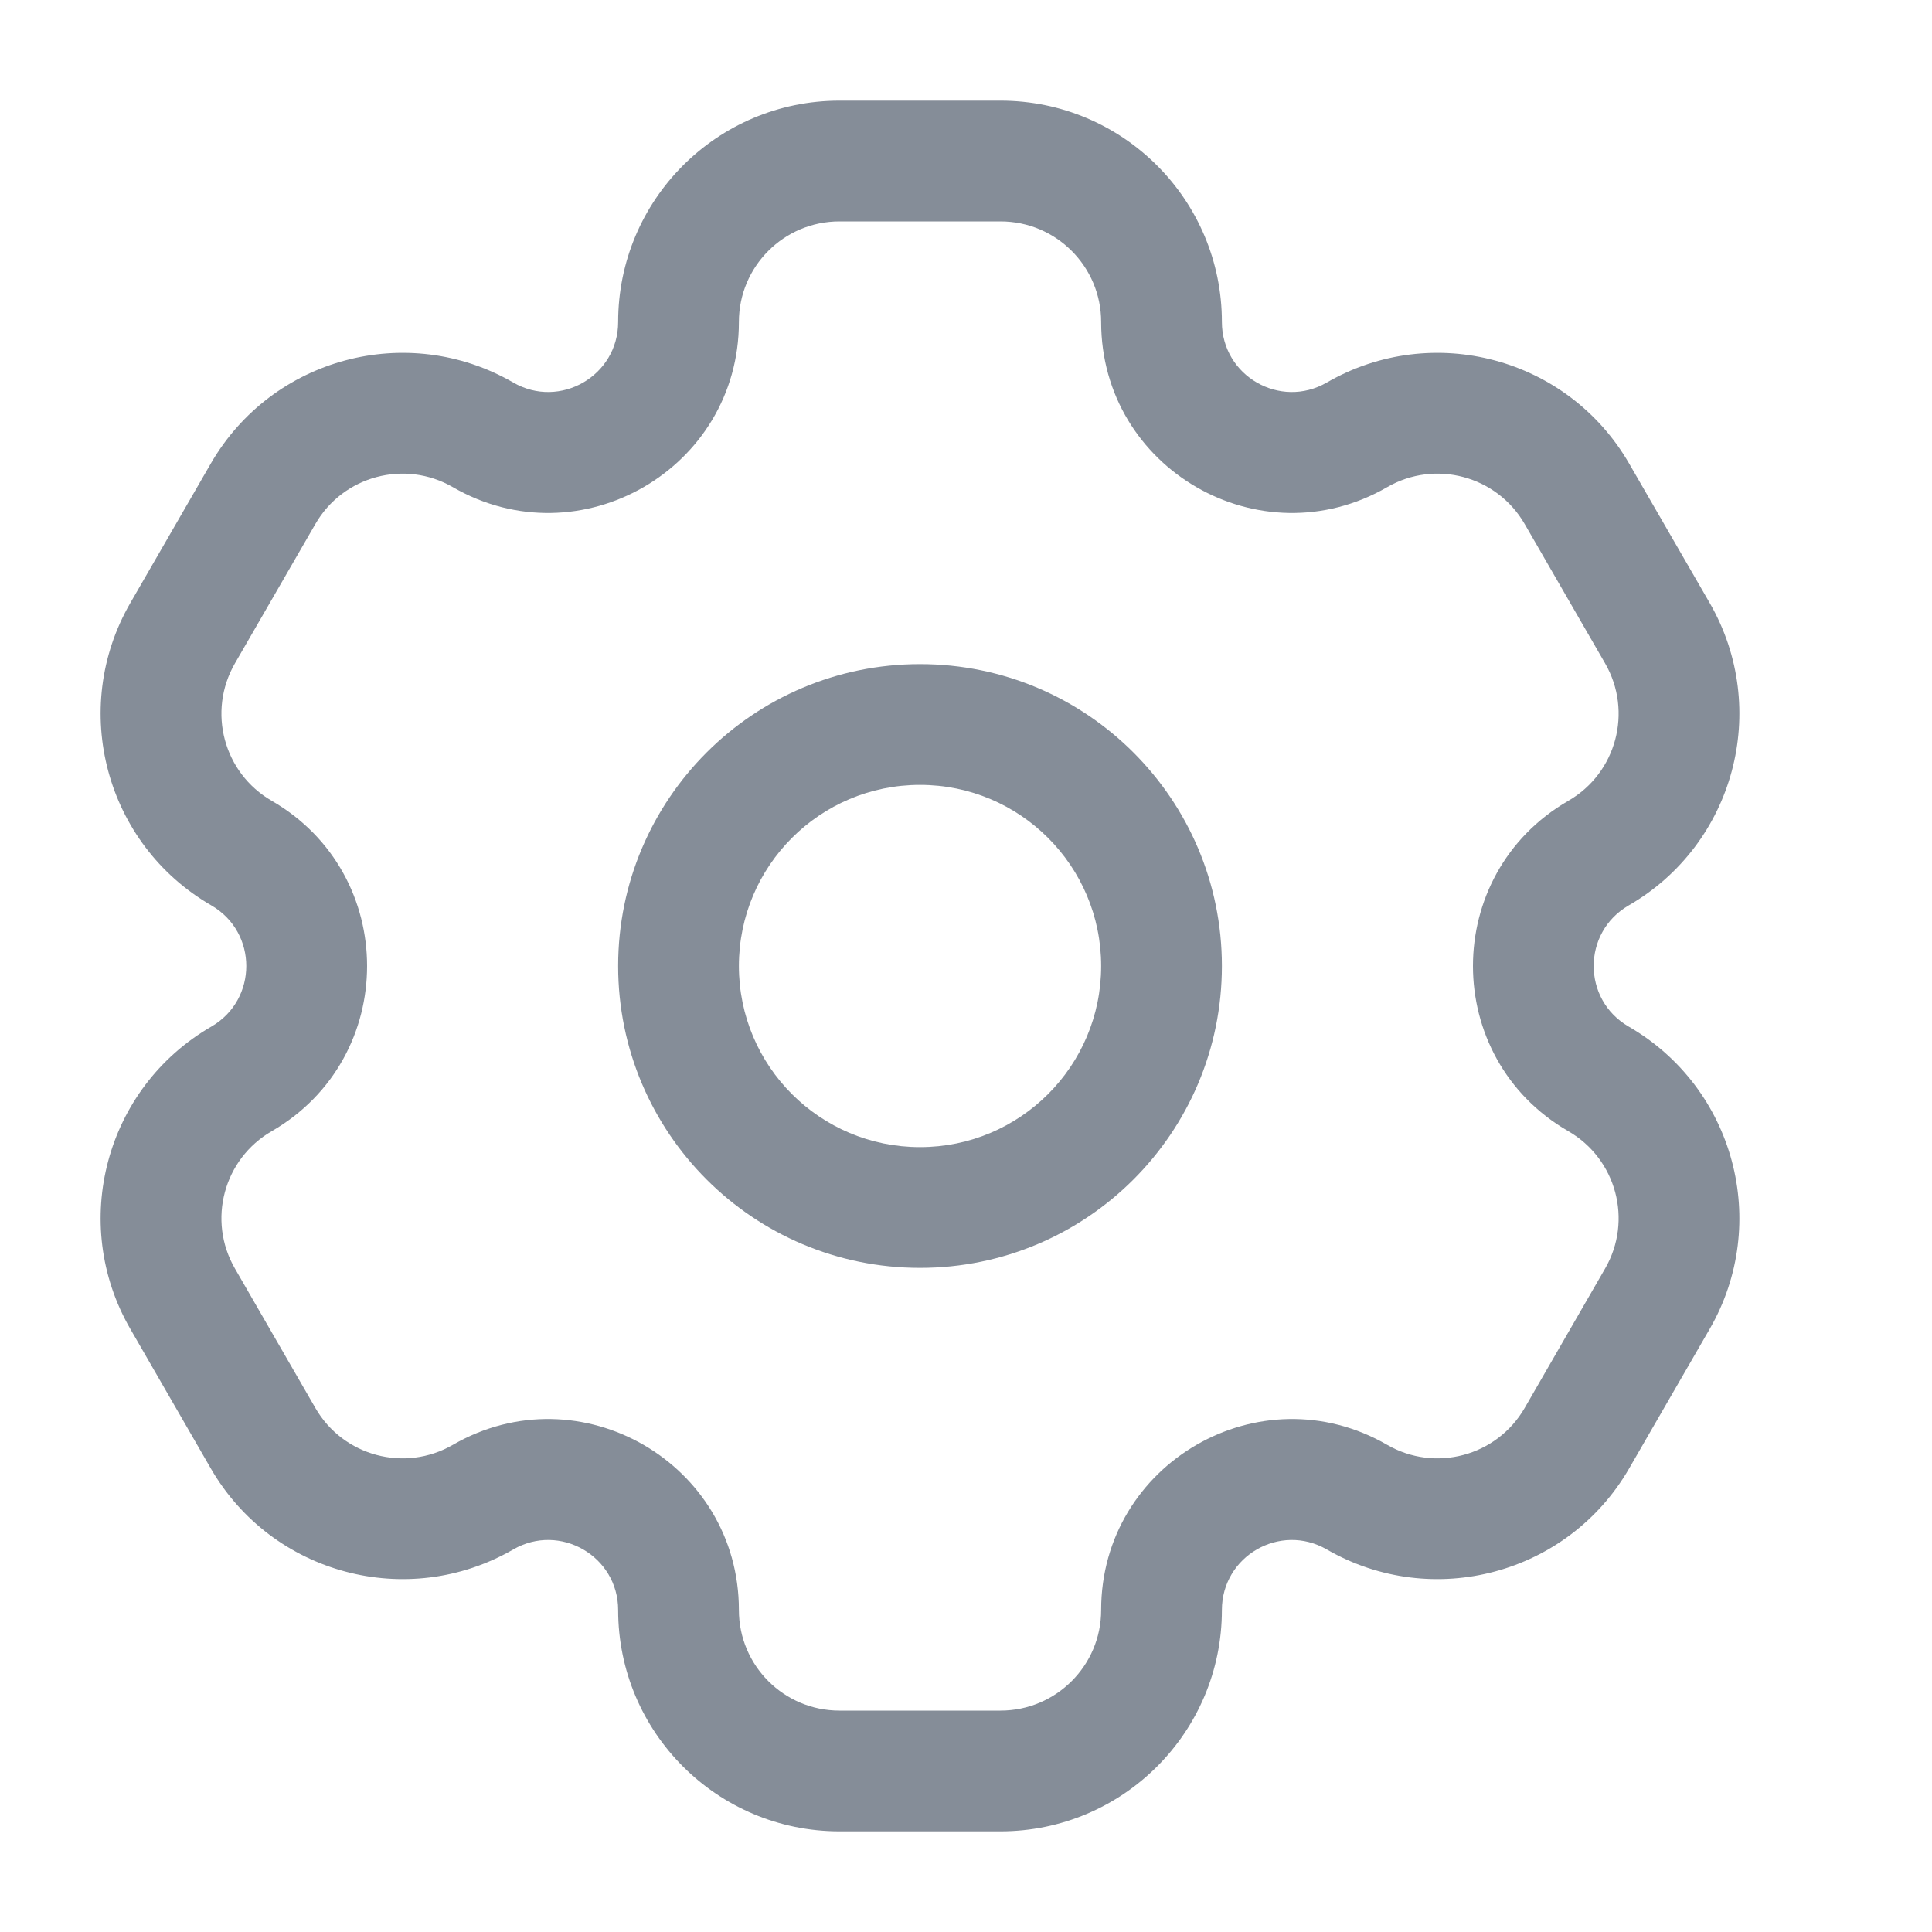 <svg width="20" height="20" viewBox="0 0 20 20" fill="none" xmlns="http://www.w3.org/2000/svg">
<path fill-rule="evenodd" clip-rule="evenodd" d="M6.399 3.333C6.399 2.068 7.425 1.042 8.69 1.042H10.357C11.623 1.042 12.649 2.068 12.649 3.333C12.649 3.891 13.252 4.239 13.735 3.96C14.831 3.327 16.232 3.703 16.865 4.799L17.699 6.242C18.331 7.339 17.956 8.74 16.86 9.373C16.377 9.652 16.377 10.348 16.86 10.627C17.956 11.26 18.331 12.661 17.699 13.757L16.865 15.201C16.232 16.297 14.831 16.672 13.735 16.04C13.252 15.761 12.649 16.109 12.649 16.667C12.649 17.932 11.623 18.958 10.357 18.958H8.69C7.425 18.958 6.399 17.932 6.399 16.667C6.399 16.109 5.795 15.761 5.313 16.04C4.217 16.672 2.815 16.297 2.182 15.201L1.349 13.757C0.716 12.661 1.092 11.26 2.188 10.627C2.67 10.348 2.67 9.652 2.188 9.373C1.092 8.74 0.716 7.339 1.349 6.242L2.182 4.799C2.815 3.703 4.217 3.327 5.313 3.96C5.795 4.239 6.399 3.891 6.399 3.333ZM8.69 2.292C8.115 2.292 7.649 2.758 7.649 3.333C7.649 4.853 6.004 5.803 4.688 5.043C4.19 4.755 3.552 4.926 3.265 5.424L2.432 6.867C2.144 7.366 2.315 8.003 2.813 8.29C4.129 9.05 4.129 10.95 2.813 11.71C2.315 11.997 2.144 12.634 2.432 13.132L3.265 14.576C3.552 15.074 4.19 15.245 4.688 14.957C6.004 14.197 7.649 15.147 7.649 16.667C7.649 17.242 8.115 17.708 8.69 17.708H10.357C10.932 17.708 11.399 17.242 11.399 16.667C11.399 15.147 13.044 14.197 14.36 14.957C14.858 15.245 15.495 15.074 15.783 14.576L16.616 13.132C16.904 12.634 16.733 11.997 16.235 11.71C14.919 10.95 14.919 9.05 16.235 8.29C16.733 8.003 16.904 7.366 16.616 6.867L15.783 5.424C15.495 4.926 14.858 4.755 14.36 5.043C13.044 5.803 11.399 4.853 11.399 3.333C11.399 2.758 10.932 2.292 10.357 2.292H8.69Z" fill="#858D98"/>
<path fill-rule="evenodd" clip-rule="evenodd" d="M9.524 8.125C8.488 8.125 7.649 8.964 7.649 10C7.649 11.036 8.488 11.875 9.524 11.875C10.559 11.875 11.399 11.036 11.399 10C11.399 8.964 10.559 8.125 9.524 8.125ZM6.399 10C6.399 8.274 7.798 6.875 9.524 6.875C11.25 6.875 12.649 8.274 12.649 10C12.649 11.726 11.25 13.125 9.524 13.125C7.798 13.125 6.399 11.726 6.399 10Z" fill="#858D98"/>
</svg>
